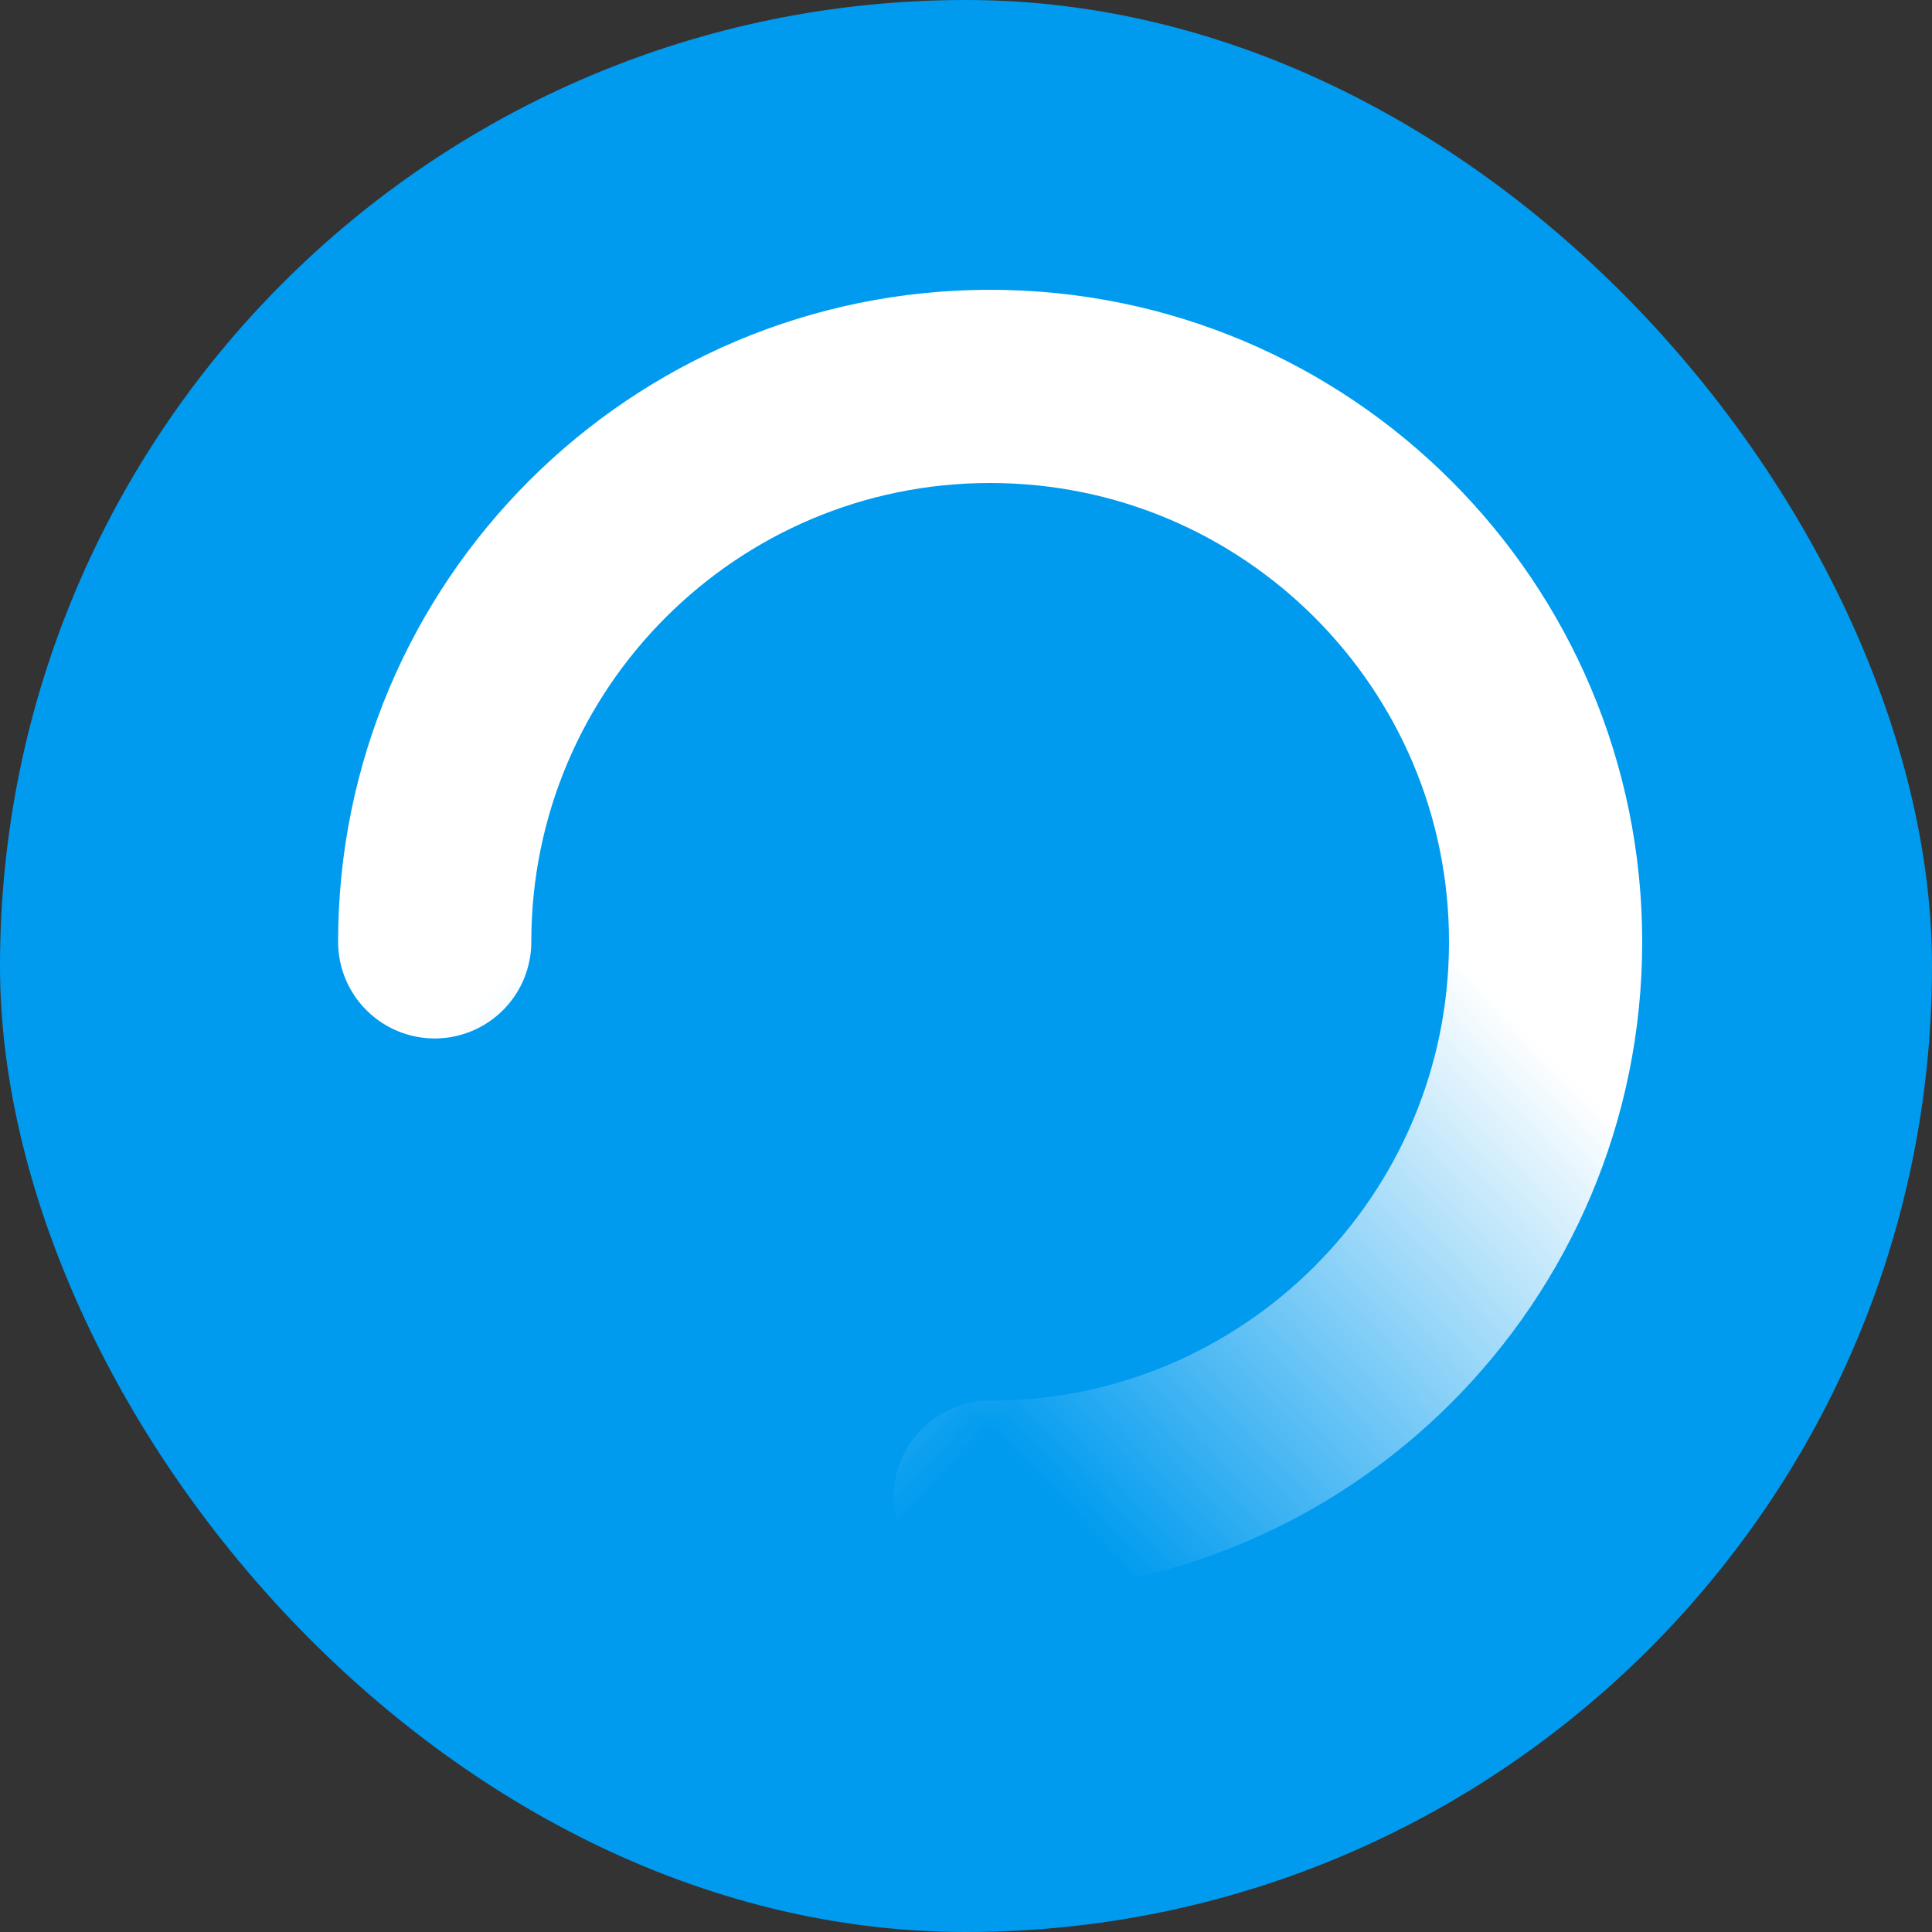 <?xml version="1.0" encoding="UTF-8" standalone="no"?>
<svg width="40px" height="40px" viewBox="0 0 40 40" version="1.1" xmlns="http://www.w3.org/2000/svg" xmlns:xlink="http://www.w3.org/1999/xlink">
    <rect x="0" y="0" width="40" height="40" fill="#333333" stroke="none"/>
    <!-- Generator: Sketch 40.3 (33839) - http://www.bohemiancoding.com/sketch -->
    <title>Group 8</title>
    <desc>Created with Sketch.</desc>
    <defs>
        <linearGradient x1="43.954%" y1="0%" x2="0%" y2="41.58%" id="linearGradient-1">
            <stop stop-color="#FFFFFF" offset="0%"></stop>
            <stop stop-color="#FFFFFF" stop-opacity="0" offset="100%"></stop>
        </linearGradient>
    </defs>
    <g id="1.login" stroke="none" stroke-width="1" fill="none" fill-rule="evenodd">
        <g id="1.2-login-loading" transform="translate(-579, -517)">
            <g id="Group-8" transform="translate(579, 517)">
                <g id="Group-4" fill="#009BEF">
                    <rect id="Rectangle-Copy" x="0" y="0" width="40" height="40" rx="20"></rect>
                </g>
                <g id="Group-7" transform="translate(9, 8)" stroke="url(#linearGradient-1)" stroke-width="4" stroke-linecap="round" stroke-linejoin="round">
                    <path d="M0,11.5 C0,17.851 5.149,23 11.5,23 L11.5,23 C17.851,23 23,17.851 23,11.5 C23,5.149 17.851,0 11.5,0" id="Oval-8"></path>
                    <path d="M0,11.5 C0,17.851 5.149,23 11.5,23 L11.5,23 M23,11.5 C23,5.149 17.851,0 11.5,0" id="Oval-8-Copy" transform="translate(11.5, 11.5) scale(-1, 1) translate(-11.5, -11.5) "></path>
                </g>
            </g>
        </g>
    </g>
</svg>